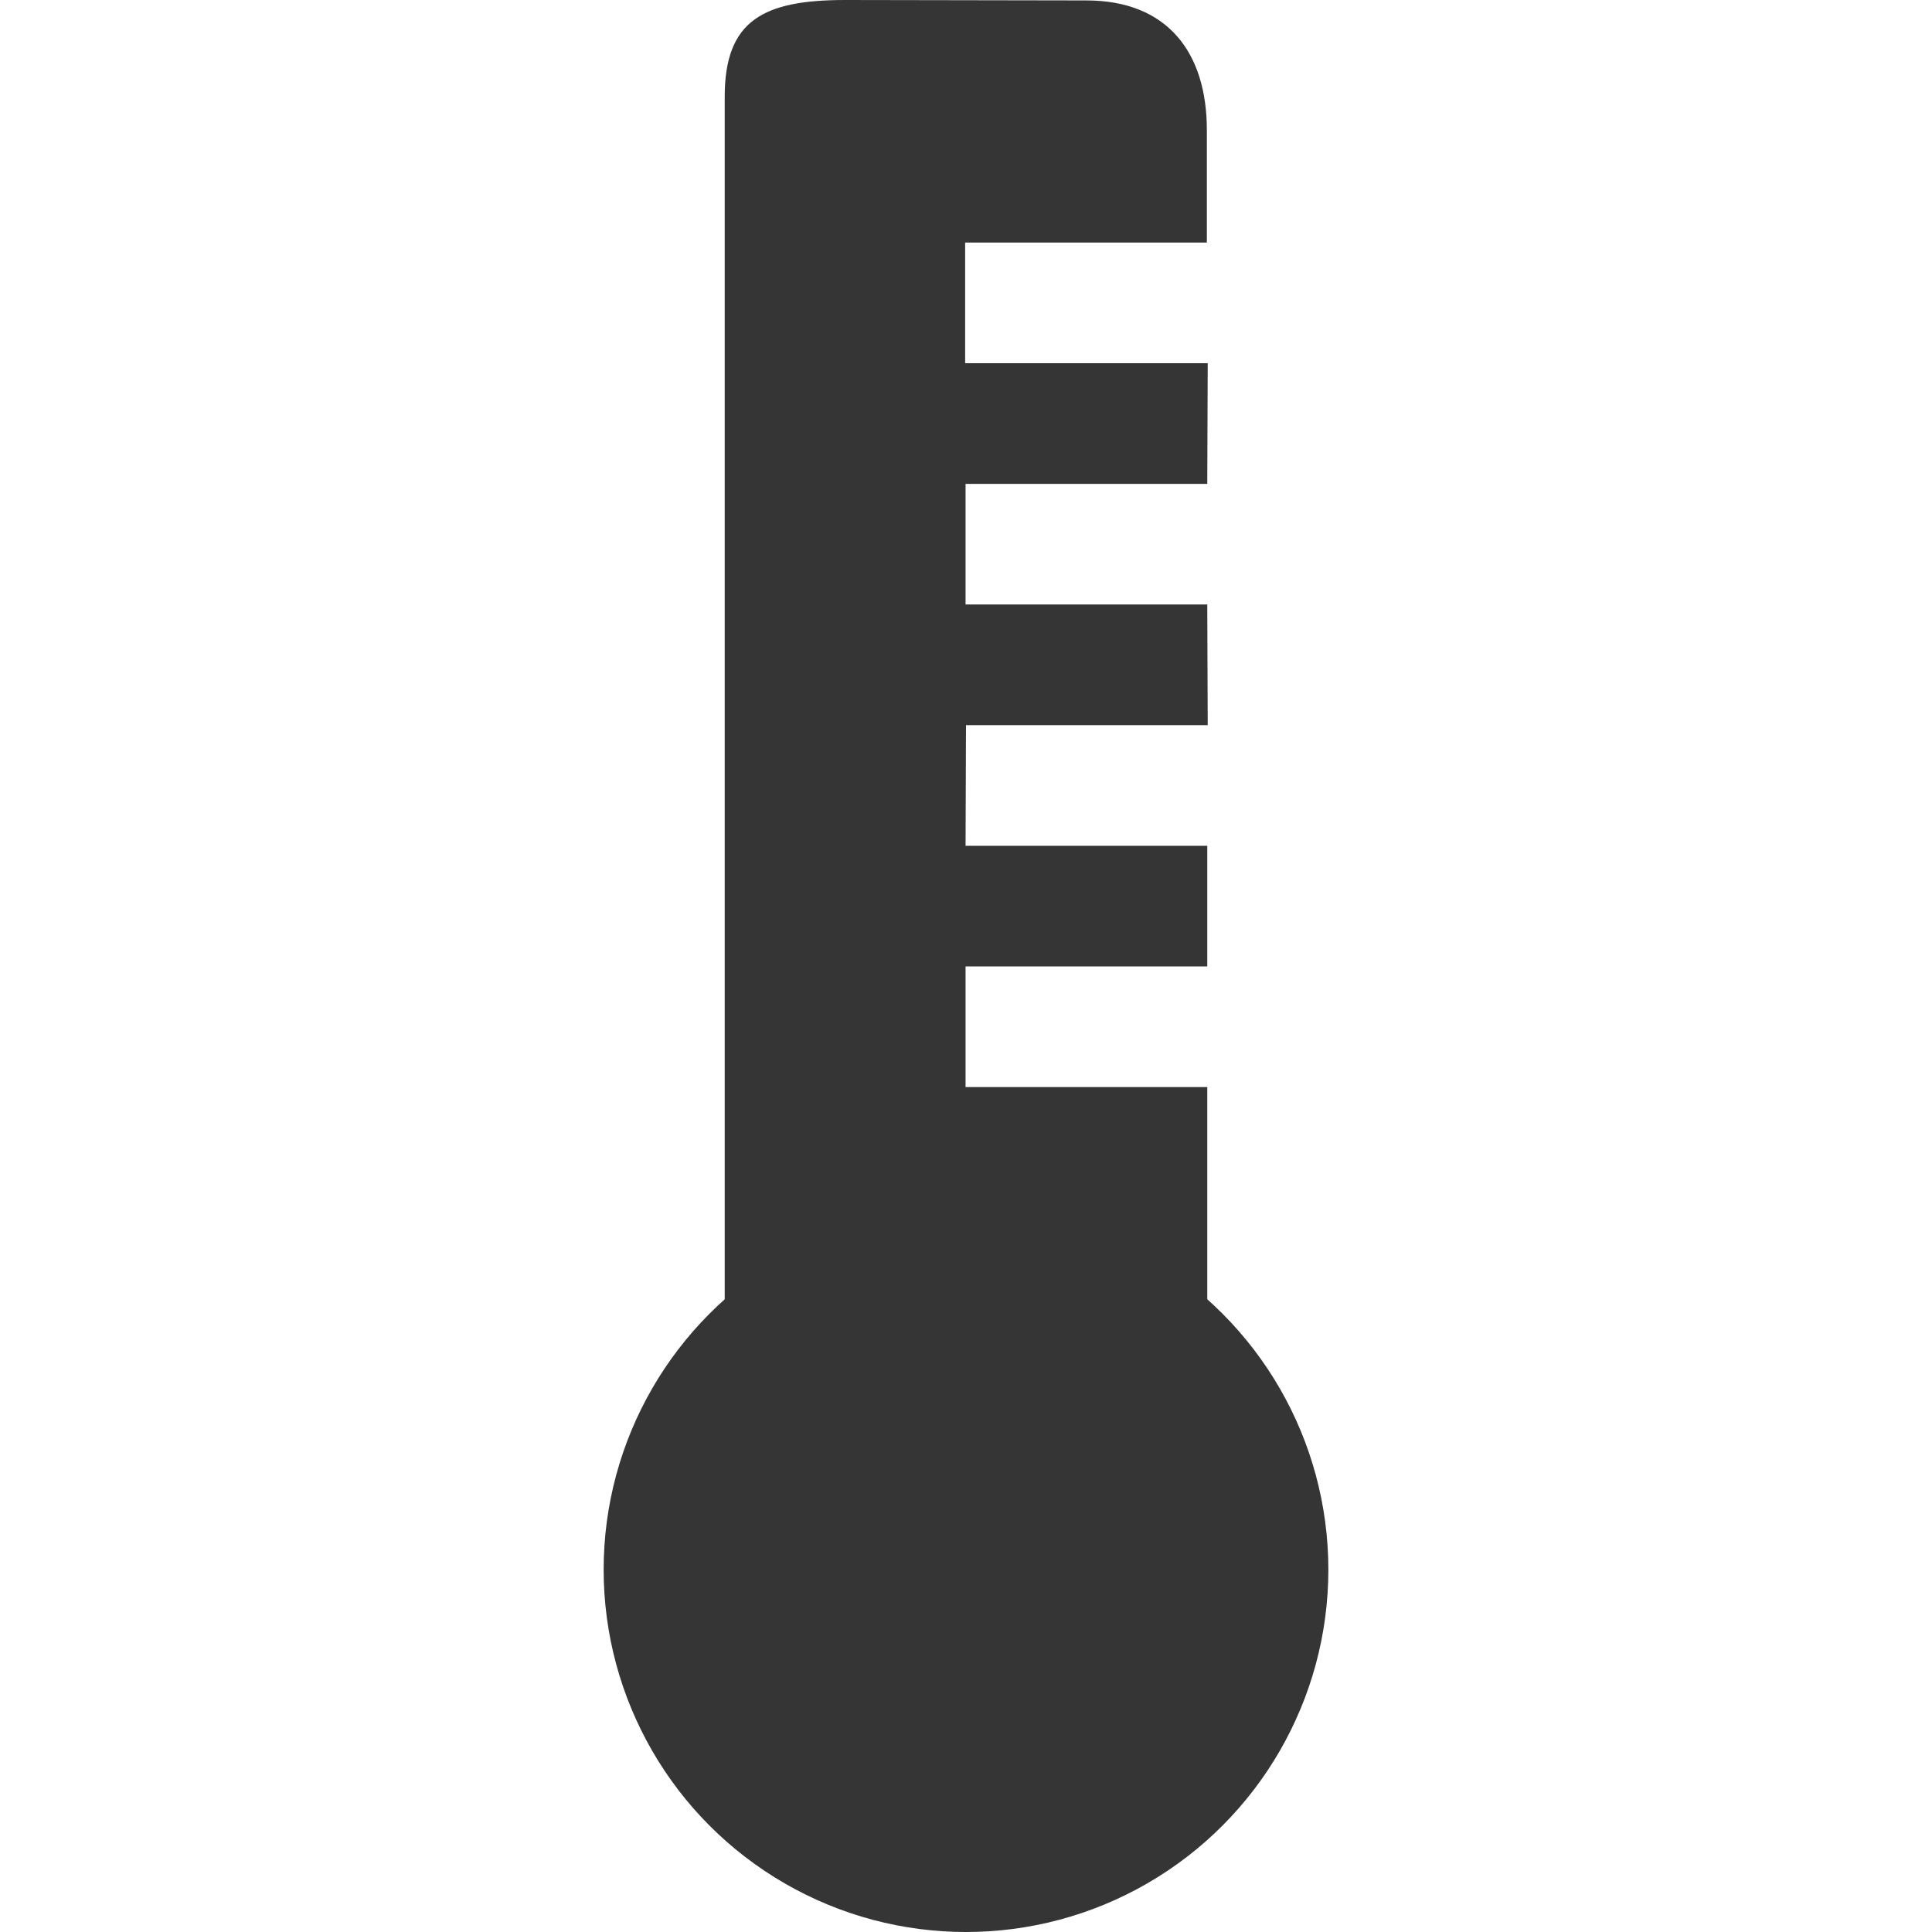 <svg viewBox="0 0 4.516 4.516" xmlns="http://www.w3.org/2000/svg" height="16" width="16">
 <path style="fill:#353535;fill-opacity:1;stroke:none" d="m 1.976 0 c -0.191 0 -0.282 0.047 -0.282 0.226 l 0 3.161 c 0 0.18 0.293 0.377 0.485 0.377 l 0.158 0 c 0.191 0 0.485 -0.138 0.485 -0.318 l 0 -0.905 l -0.565 0 l 0 -0.282 l 0.565 0 l 0 -0.282 l -0.565 0 l 0.001 -0.282 l 0.565 0 l -0.001 -0.282 l -0.565 0 l 0 -0.282 l 0.565 0 l 0.001 -0.282 l -0.567 0 l 0 -0.282 l 0.565 0 l 0 -0.263 c 0 -0.18 -0.091 -0.303 -0.282 -0.303 z"/>
 <circle r="0.847" style="fill:#353535;fill-opacity:1;stroke:none" cy="3.669" cx="2.258"/>
</svg>
